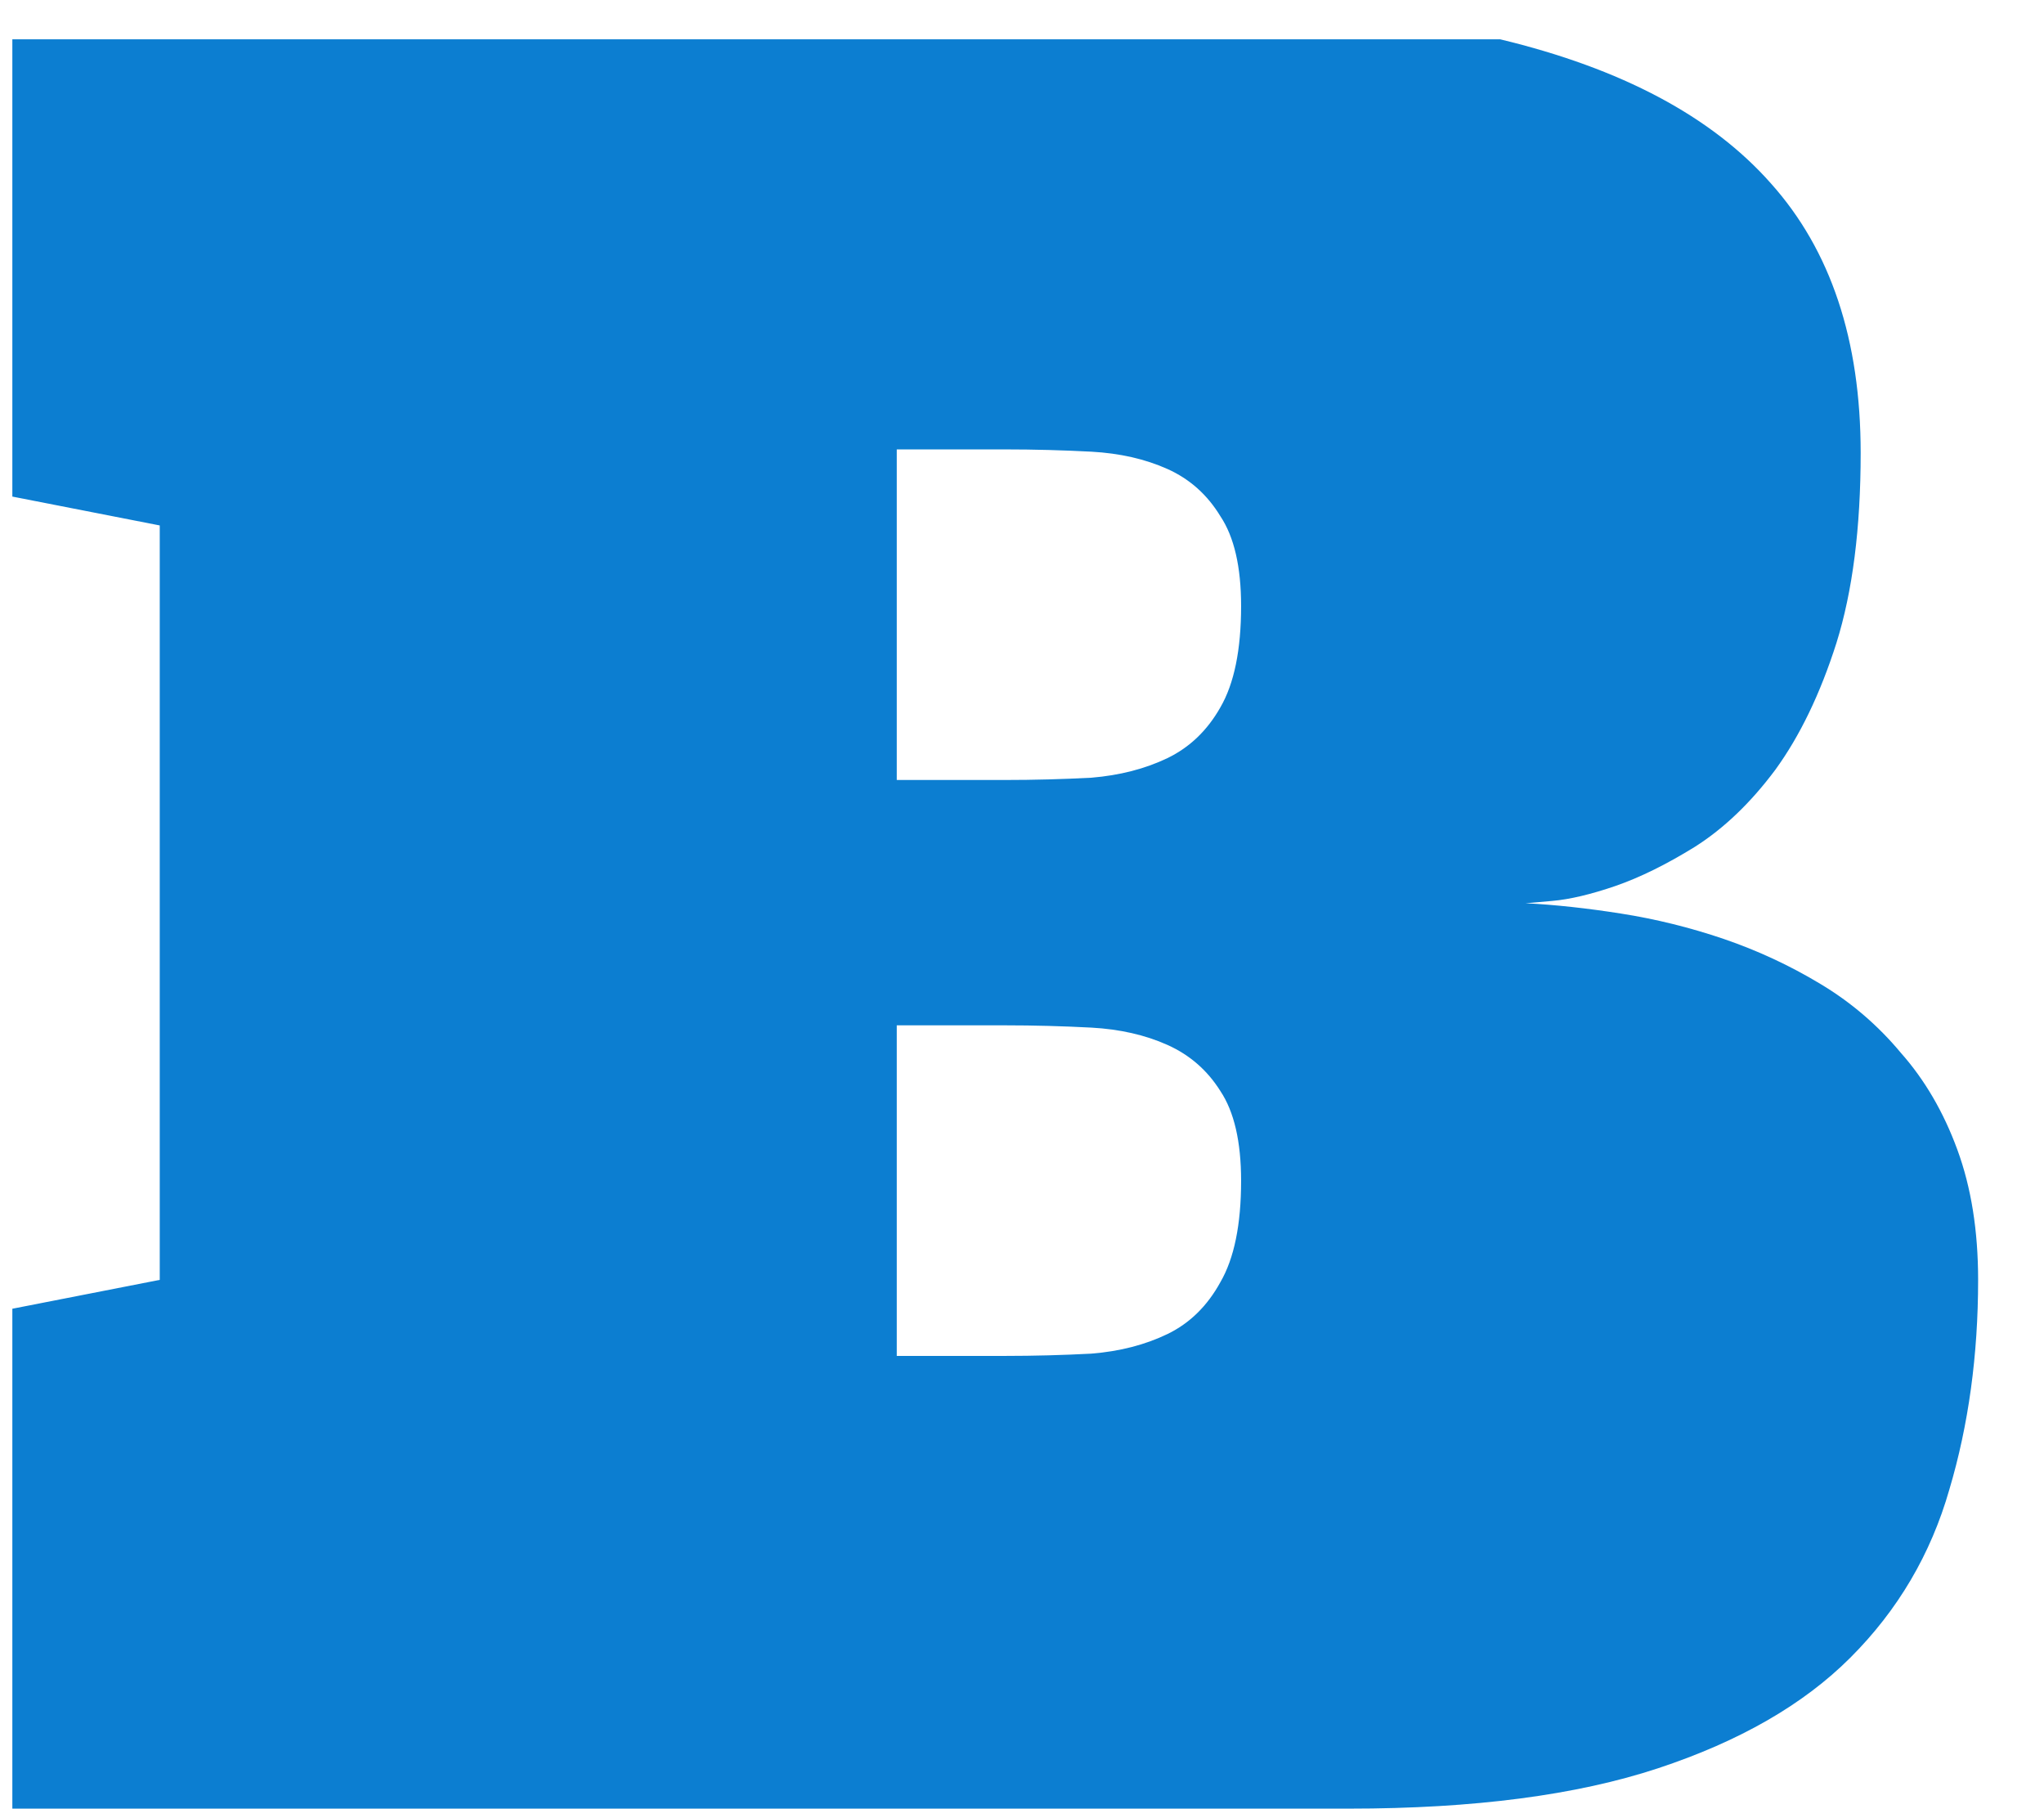 <svg width="26" height="23" viewBox="0 0 26 23" fill="none" xmlns="http://www.w3.org/2000/svg">
<path d="M19.083 0.5C20.626 0.871 21.773 1.481 22.525 2.331C23.287 3.181 23.668 4.323 23.668 5.759C23.668 6.716 23.565 7.521 23.36 8.176C23.155 8.82 22.896 9.357 22.584 9.787C22.271 10.207 21.93 10.534 21.559 10.769C21.197 10.993 20.86 11.159 20.548 11.267C20.235 11.374 19.967 11.438 19.742 11.457C19.527 11.477 19.415 11.486 19.405 11.486C19.786 11.506 20.191 11.55 20.621 11.618C21.061 11.687 21.495 11.794 21.925 11.94C22.355 12.087 22.765 12.277 23.155 12.512C23.546 12.746 23.888 13.039 24.181 13.391C24.483 13.732 24.723 14.143 24.898 14.621C25.074 15.1 25.162 15.651 25.162 16.276C25.162 17.233 25.04 18.122 24.796 18.942C24.561 19.763 24.142 20.476 23.536 21.081C22.94 21.677 22.125 22.145 21.09 22.487C20.055 22.829 18.746 23 17.164 23H0.157V16.643L2.032 16.276V6.682L0.157 6.315V0.5H19.083ZM15.787 7.707C15.787 7.209 15.699 6.828 15.523 6.564C15.357 6.291 15.133 6.091 14.85 5.964C14.566 5.837 14.244 5.764 13.883 5.744C13.521 5.725 13.155 5.715 12.784 5.715H11.407V9.919H12.784C13.155 9.919 13.521 9.909 13.883 9.89C14.244 9.86 14.566 9.777 14.85 9.641C15.133 9.504 15.357 9.289 15.523 8.996C15.699 8.693 15.787 8.264 15.787 7.707ZM15.787 15.017C15.787 14.519 15.699 14.138 15.523 13.874C15.357 13.61 15.133 13.415 14.85 13.288C14.566 13.161 14.244 13.088 13.883 13.068C13.521 13.049 13.155 13.039 12.784 13.039H11.407V17.243H12.784C13.155 17.243 13.521 17.233 13.883 17.214C14.244 17.185 14.566 17.102 14.85 16.965C15.133 16.828 15.357 16.608 15.523 16.306C15.699 16.003 15.787 15.573 15.787 15.017Z" fill="#0C7ED1"/>
</svg>
